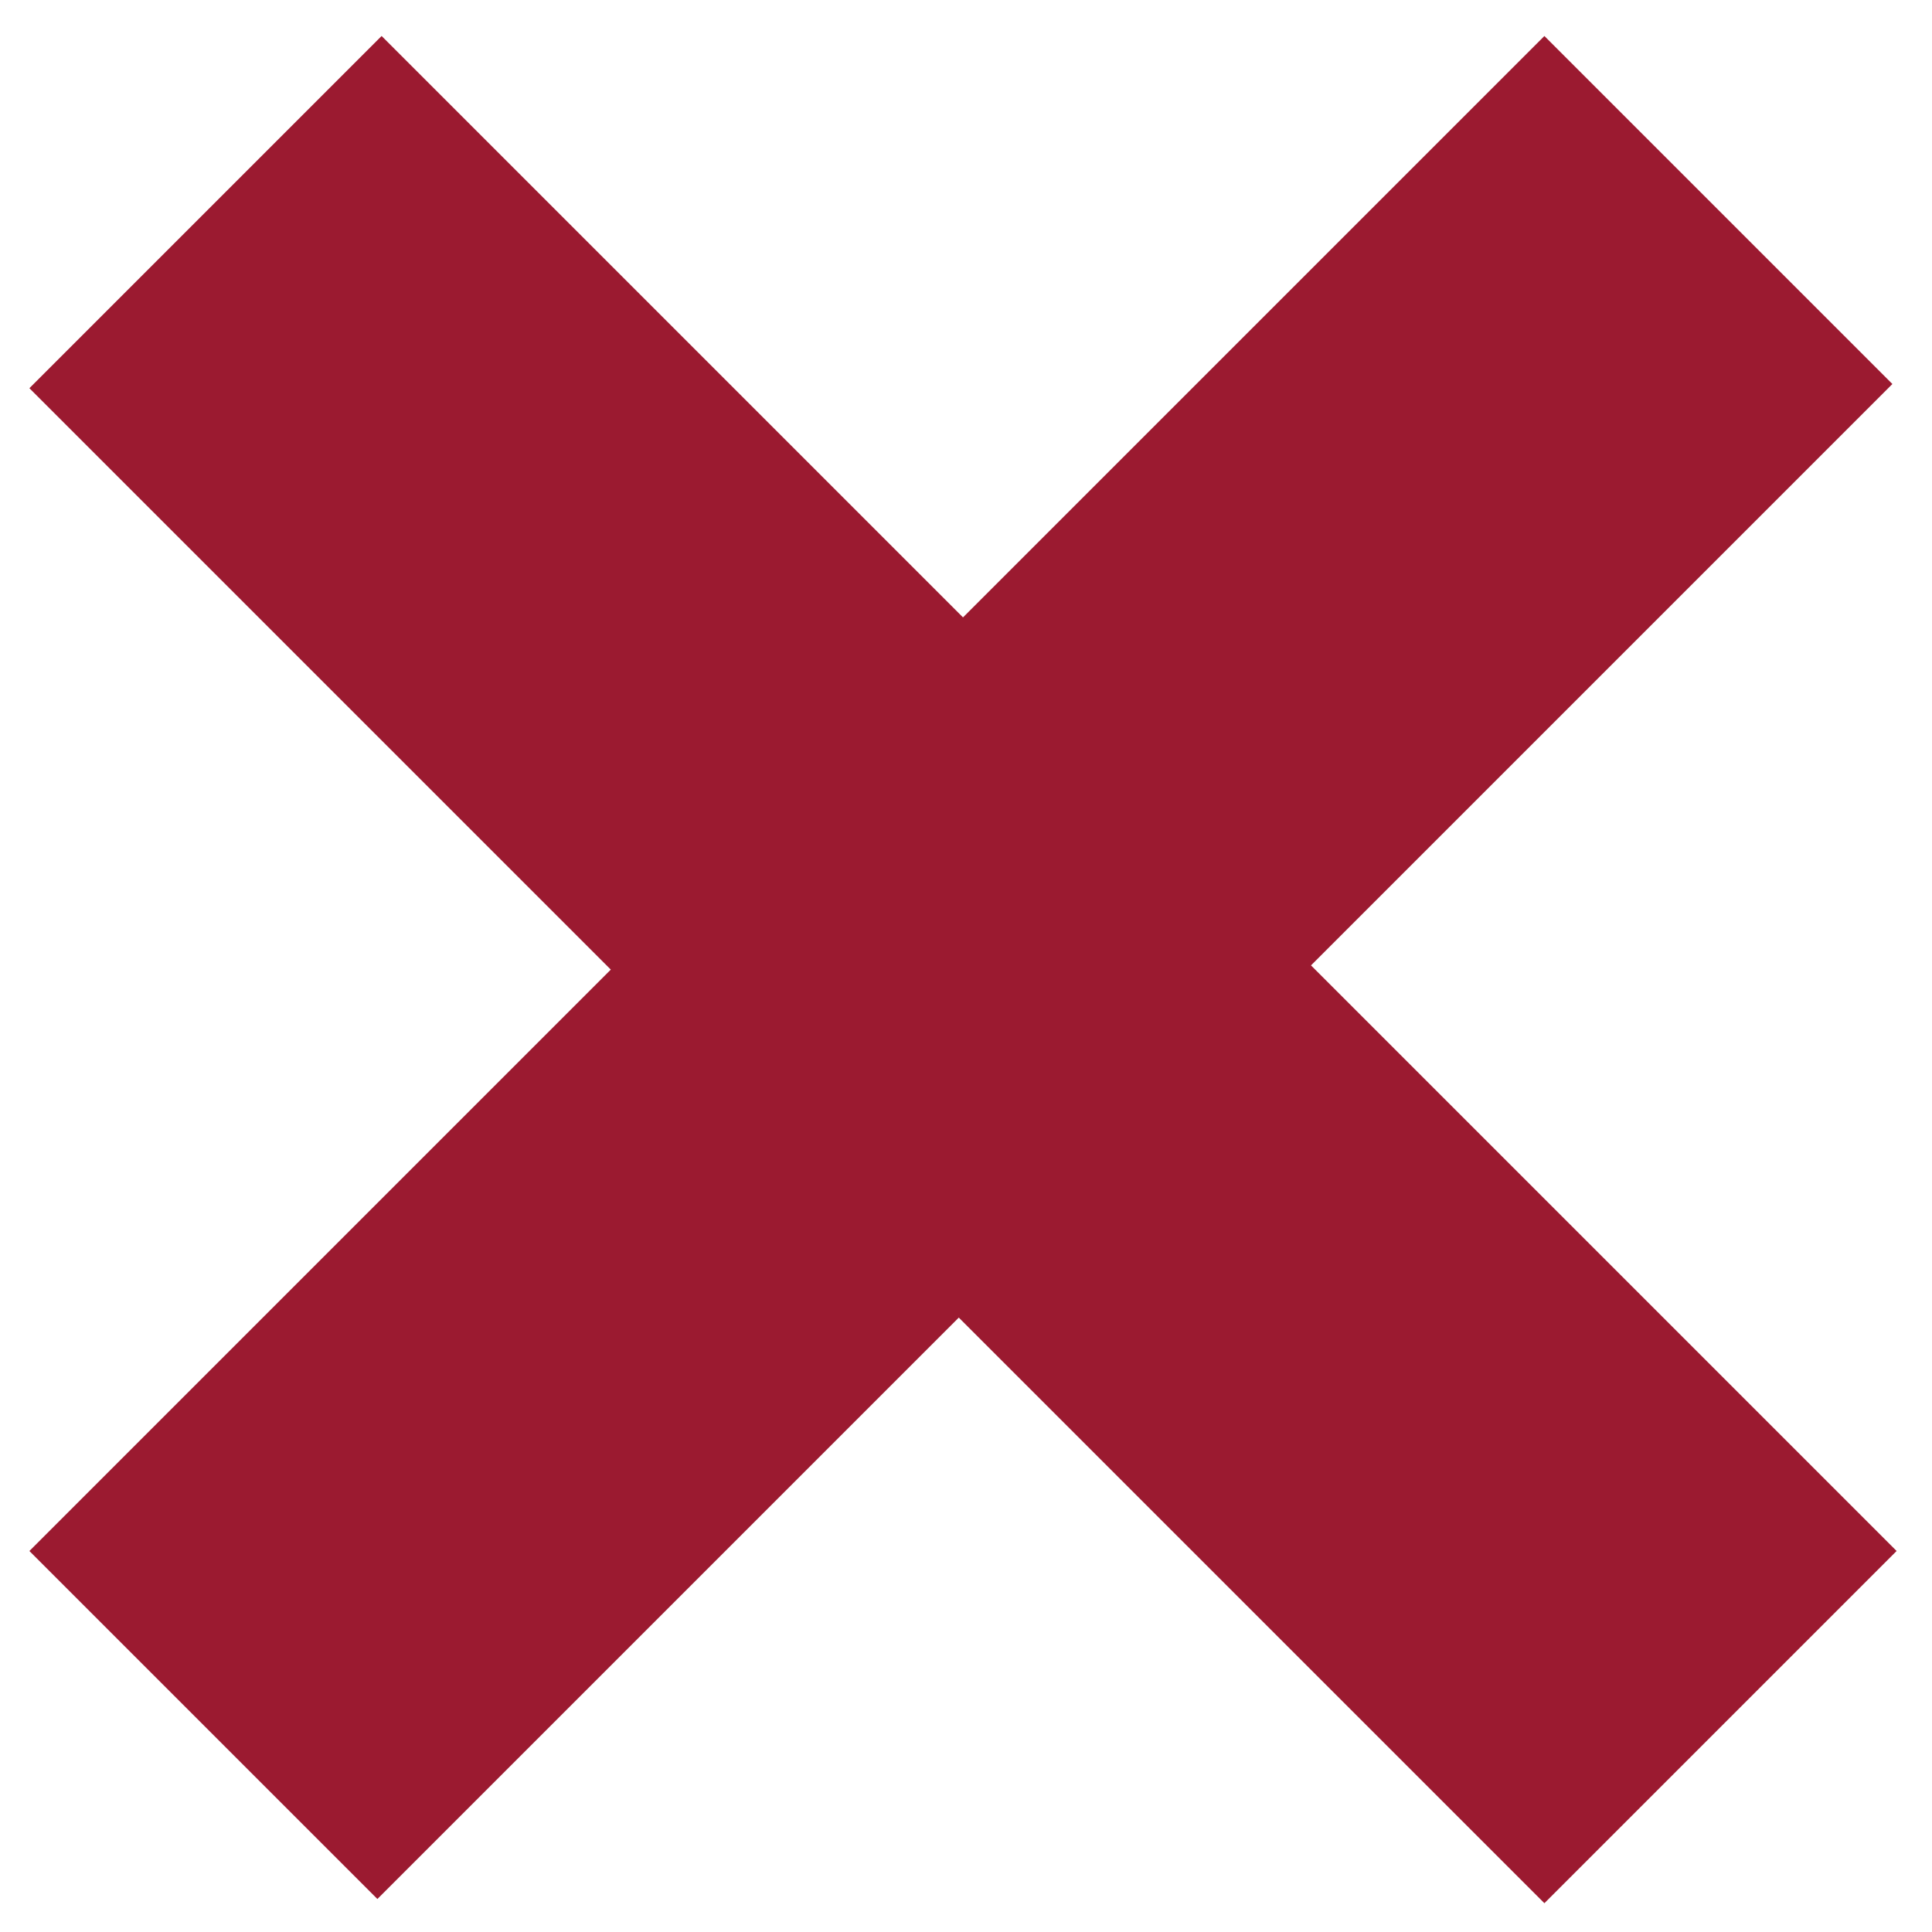 <?xml version="1.0" encoding="utf-8"?>
<!-- Generator: Adobe Illustrator 23.0.2, SVG Export Plug-In . SVG Version: 6.00 Build 0)  -->
<svg version="1.1" id="Capa_1" xmlns="http://www.w3.org/2000/svg" xmlns:xlink="http://www.w3.org/1999/xlink" x="0px" y="0px"
	 viewBox="0 0 322 322" style="enable-background:new 0 0 322 322;" xml:space="preserve">
<style type="text/css">
	.st0{fill:#9B1A30;}
</style>
<g>
	<g id="add">
		<path class="st0" d="M315.4,64l-96.9,96.9l97.6,97.6l-58.7,58.7l-97.6-97.6l-96.9,96.9l-58-58l96.9-96.9L4.9,64.7L63.6,6
			l96.9,96.9L257.4,6L315.4,64z"/>
	</g>
</g>
</svg>
